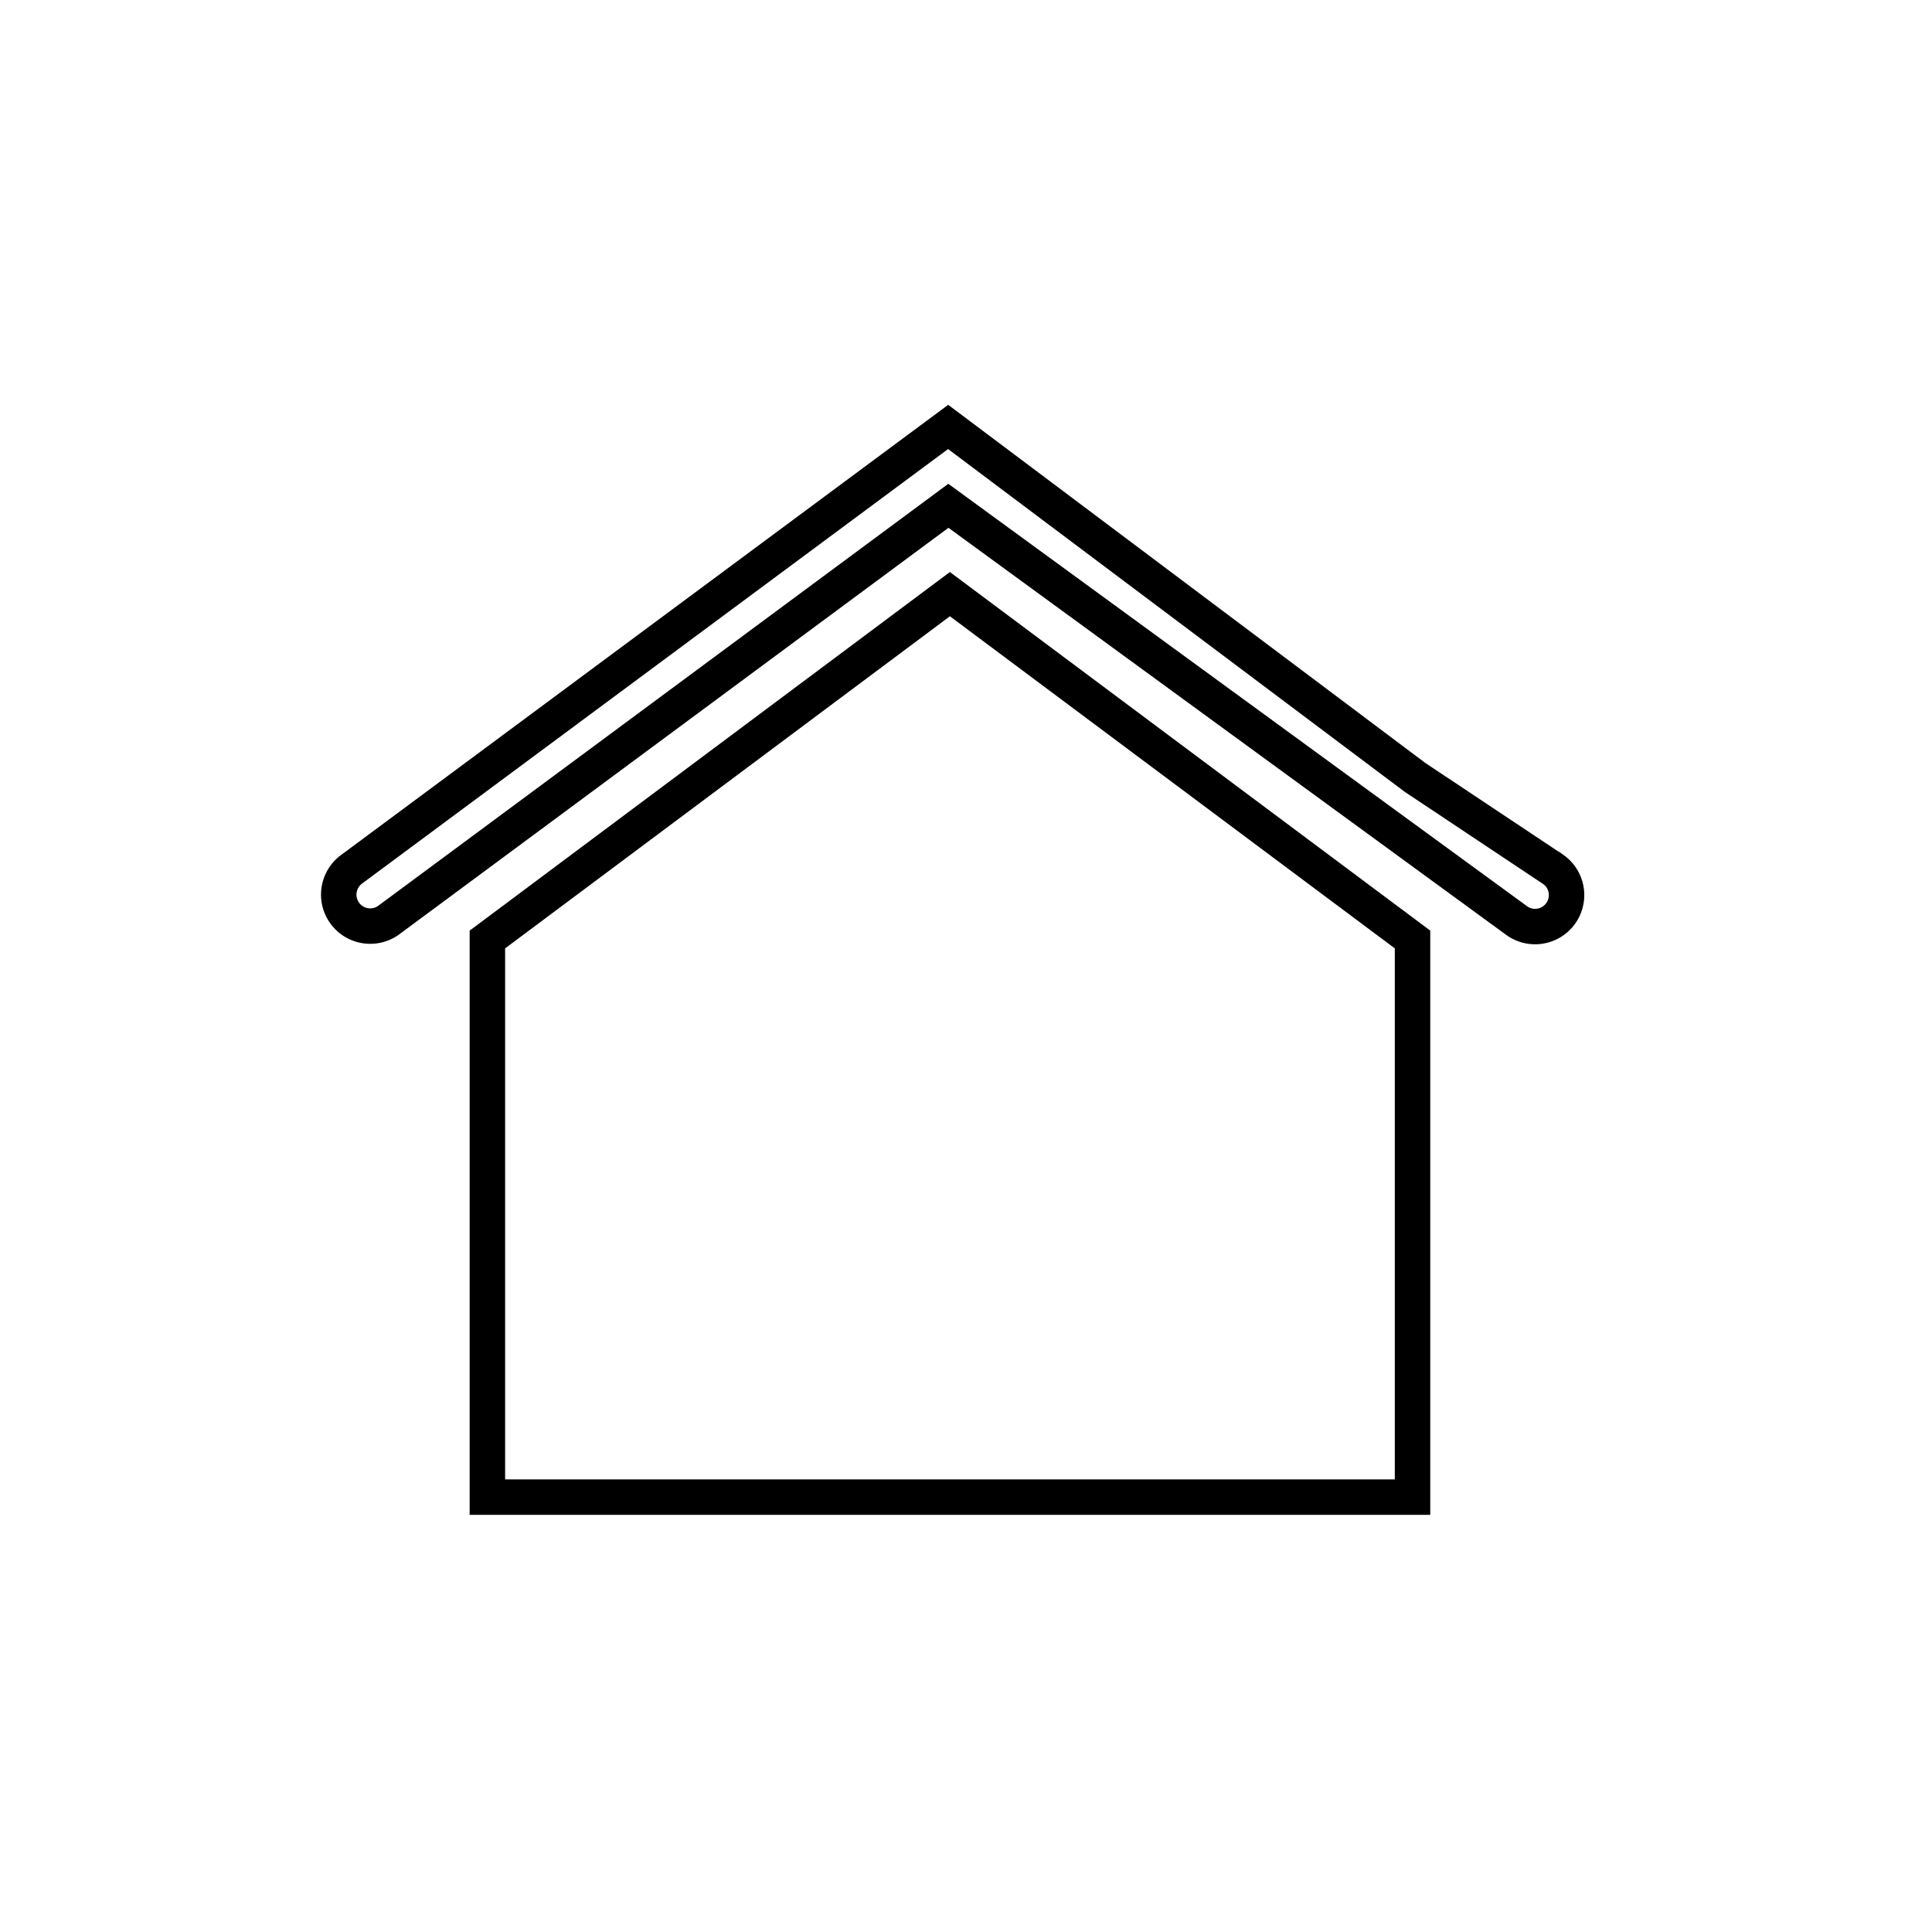 <svg xmlns="http://www.w3.org/2000/svg" xmlns:xlink="http://www.w3.org/1999/xlink" viewBox="-4022.152 2937.106 108.995 108.995">
  <defs>
    <style>
      .cls-1, .cls-2 {
        fill: none;
      }

      .cls-2 {
        stroke: #000;
        stroke-width: 2px;
      }

      .cls-3 {
        filter: url(#Path_2425);
      }

      .cls-4 {
        filter: url(#Path_2424);
      }

      .cls-5 {
        filter: url(#Rectangle_2358);
      }
    </style>
    <filter id="Rectangle_2358" x="-4022.152" y="2937.106" width="108.995" height="108.995" filterUnits="userSpaceOnUse">
      <feOffset dy="3" input="SourceAlpha"/>
      <feGaussianBlur stdDeviation="3" result="blur"/>
      <feFlood flood-opacity="0.161"/>
      <feComposite operator="in" in2="blur"/>
      <feComposite in="SourceGraphic"/>
    </filter>
    <filter id="Path_2424" x="-4004.652" y="2960.379" width="72.193" height="71.189" filterUnits="userSpaceOnUse">
      <feOffset dy="3" input="SourceAlpha"/>
      <feGaussianBlur stdDeviation="3" result="blur-2"/>
      <feFlood flood-opacity="0.161"/>
      <feComposite operator="in" in2="blur-2"/>
      <feComposite in="SourceGraphic"/>
    </filter>
    <filter id="Path_2425" x="-4013.199" y="2950.944" width="89.546" height="48.411" filterUnits="userSpaceOnUse">
      <feOffset dy="3" input="SourceAlpha"/>
      <feGaussianBlur stdDeviation="3" result="blur-3"/>
      <feFlood flood-opacity="0.161"/>
      <feComposite operator="in" in2="blur-3"/>
      <feComposite in="SourceGraphic"/>
    </filter>
  </defs>
  <g id="Group_2211" data-name="Group 2211" transform="translate(-4013.152 2943.106)">
    <g class="cls-5" transform="matrix(1, 0, 0, 1, 4013.15, -2943.11)">
      <rect id="Rectangle_2358-2" data-name="Rectangle 2358" class="cls-1" width="90.995" height="90.995" rx="8" transform="translate(-4013.15 2943.11)"/>
    </g>
    <g id="house-with-chimney" transform="translate(10.111 15.086)">
      <g id="Group_2209" data-name="Group 2209" transform="translate(0 0)">
        <g class="cls-4" transform="matrix(1, 0, 0, 1, 4003.04, -2958.19)">
          <path id="Path_2424-2" data-name="Path 2424" class="cls-2" d="M74.165,142.026v31.458h52.193V142.026l-26.1-19.483Z" transform="translate(-4068.82 2845.08)"/>
        </g>
        <g class="cls-3" transform="matrix(1, 0, 0, 1, 4003.04, -2958.19)">
          <path id="Path_2425-2" data-name="Path 2425" class="cls-2" d="M68.521,64.107l-7.809-5.2-9.153-6.872L34.379,39.14.7,64.112a1.775,1.775,0,0,0,2.15,2.826L34.393,43.589l32,23.356a1.775,1.775,0,1,0,2.131-2.838Z" transform="translate(-4003.04 2919.05)"/>
        </g>
      </g>
    </g>
  </g>
</svg>
